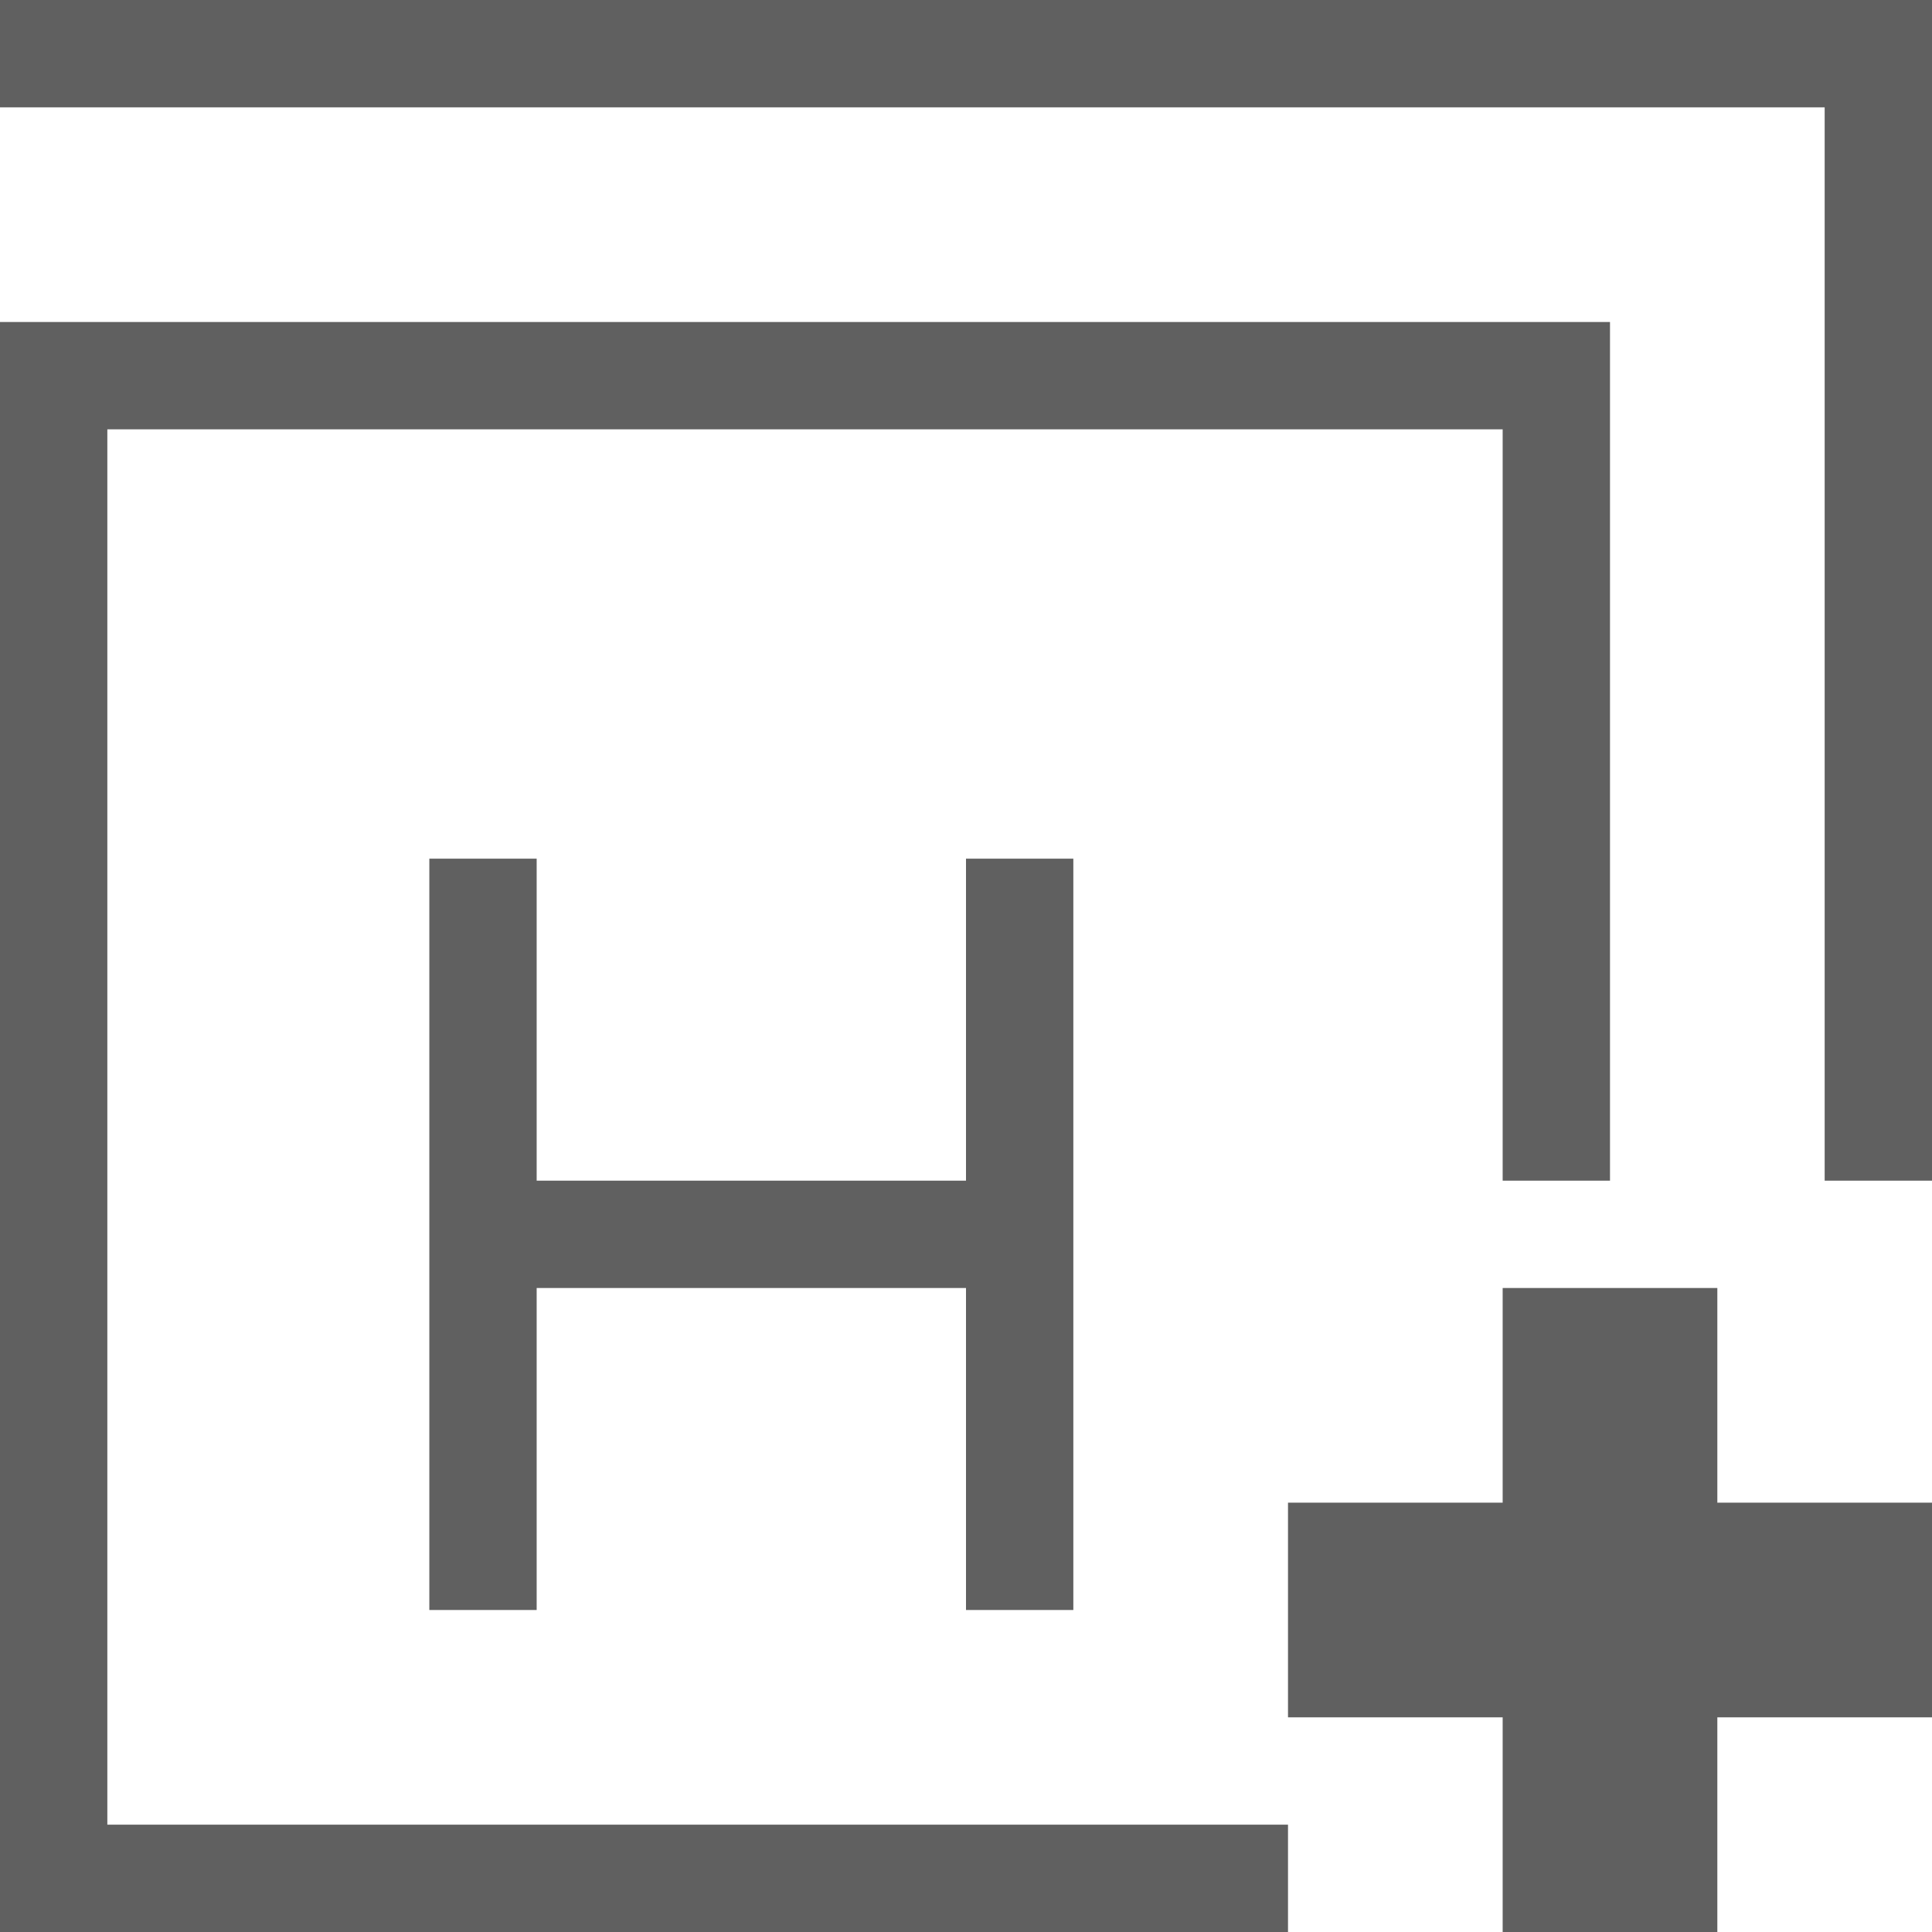 <svg id="Layer_1" data-name="Layer 1" xmlns="http://www.w3.org/2000/svg" width="18" height="18" viewBox="0 0 18 18"><defs><style>.cls-1{fill:#606060;}</style></defs><title>Create Hadoop Sequence File</title><polygon class="cls-1" points="10 15 10 8 9 8 9 11 5 11 5 8 4 8 4 15 5 15 5 12 9 12 9 15 10 15"/><polygon class="cls-1" points="16 12 14 12 14 14 12 14 12 16 14 16 14 18 16 18 16 16 18 16 18 14 16 14 16 12"/><polygon class="cls-1" points="1 4 14 4 14 11 15 11 15 3 0 3 0 18 12 18 12 17 1 17 1 4"/><polygon class="cls-1" points="0 0 0 1 17 1 17 11 18 11 18 0 0 0"/></svg>
